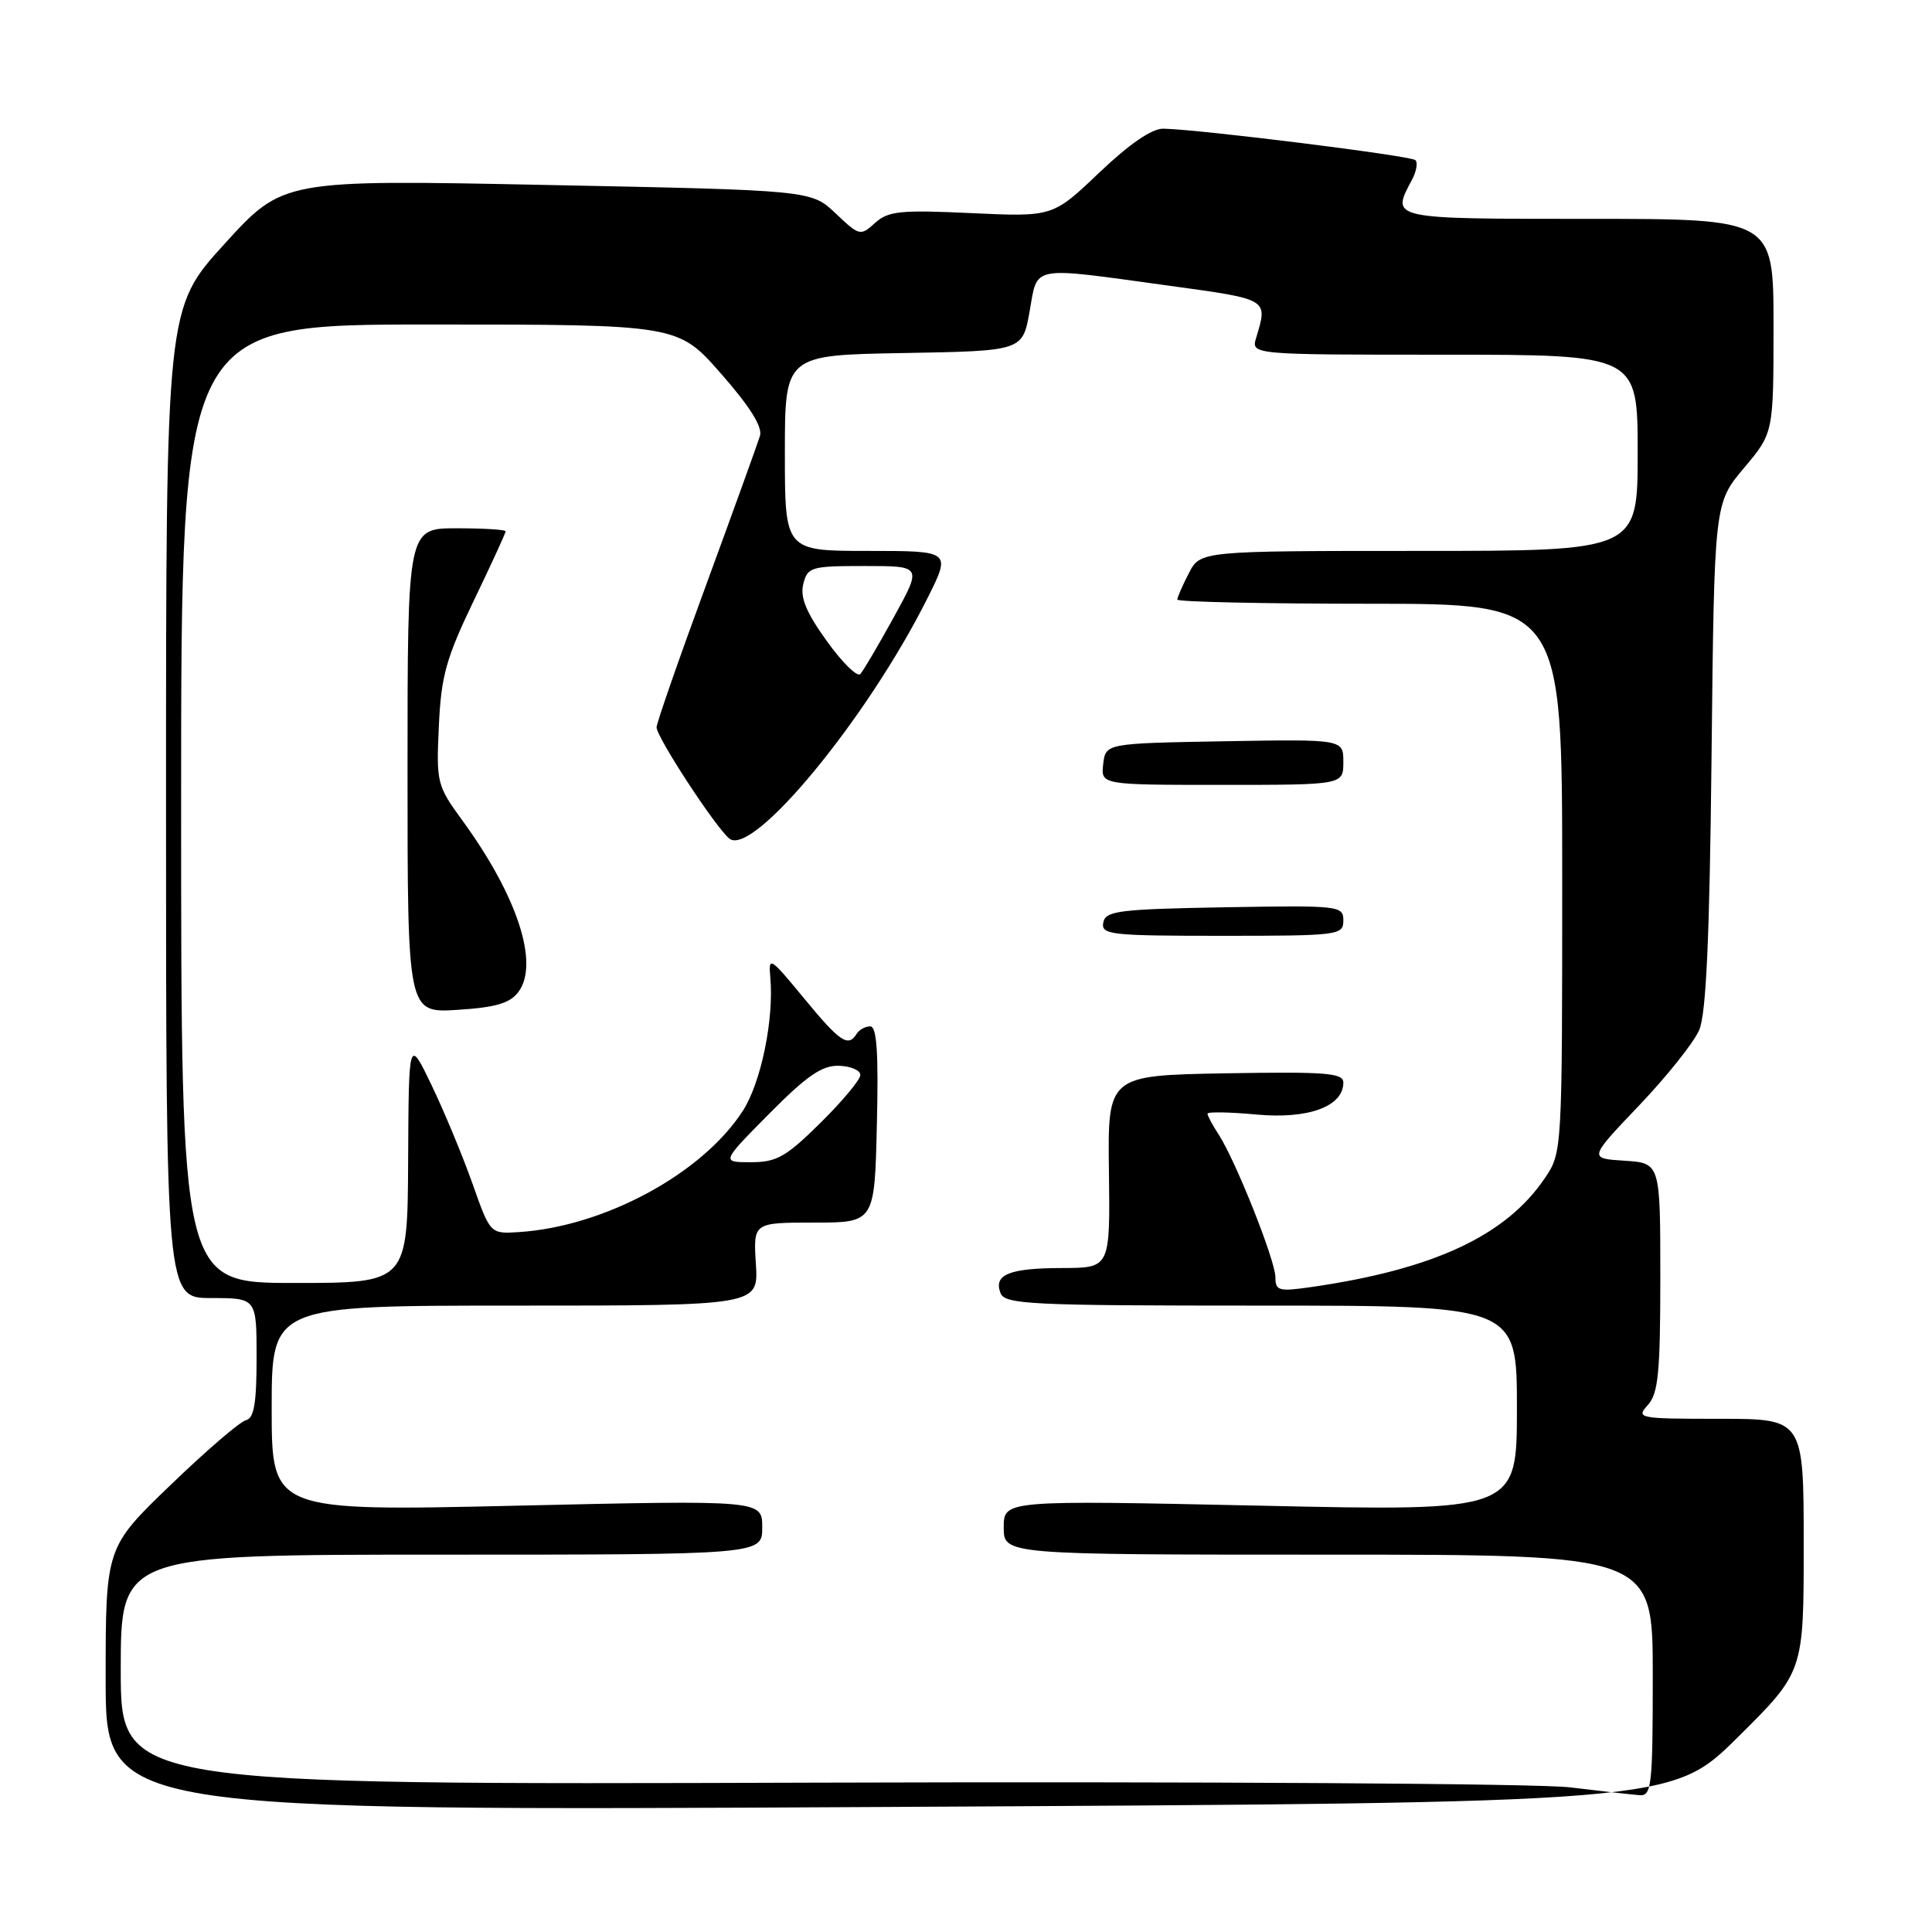 <?xml version="1.0" encoding="UTF-8" standalone="no"?>
<!DOCTYPE svg PUBLIC "-//W3C//DTD SVG 1.1//EN" "http://www.w3.org/Graphics/SVG/1.1/DTD/svg11.dtd" >
<svg xmlns="http://www.w3.org/2000/svg" xmlns:xlink="http://www.w3.org/1999/xlink" version="1.1" viewBox="0 0 256 256">
 <g >
 <path fill="currentColor"
d=" M 230.25 230.21 C 239.00 221.54 239.00 221.54 239.00 204.77 C 239.00 188.00 239.00 188.00 227.85 188.00 C 217.10 188.00 216.75 187.93 218.35 186.17 C 219.73 184.64 220.00 181.89 220.00 169.23 C 220.00 154.11 220.00 154.11 215.25 153.80 C 210.50 153.50 210.50 153.50 217.18 146.49 C 220.86 142.63 224.45 138.13 225.15 136.49 C 226.08 134.32 226.53 124.37 226.79 100.09 C 227.15 66.69 227.15 66.69 231.07 62.03 C 235.00 57.37 235.00 57.37 235.00 43.19 C 235.00 29.00 235.00 29.00 210.50 29.00 C 184.08 29.00 184.30 29.05 187.08 23.85 C 187.68 22.74 187.89 21.55 187.55 21.22 C 186.97 20.64 159.09 17.16 154.16 17.05 C 152.64 17.02 149.69 19.04 145.66 22.87 C 139.50 28.74 139.50 28.74 128.72 28.24 C 119.30 27.80 117.70 27.96 115.95 29.54 C 114.01 31.30 113.87 31.26 110.73 28.28 C 107.50 25.21 107.50 25.21 72.50 24.51 C 37.50 23.80 37.50 23.80 29.75 32.32 C 22.00 40.83 22.00 40.83 22.00 106.42 C 22.00 172.00 22.00 172.00 28.00 172.00 C 34.00 172.00 34.00 172.00 34.00 179.93 C 34.00 185.91 33.66 187.93 32.60 188.18 C 31.82 188.35 27.32 192.22 22.60 196.77 C 14.00 205.05 14.00 205.05 14.00 222.51 C 14.00 239.98 14.00 239.98 117.75 239.43 C 221.50 238.88 221.50 238.88 230.25 230.21 Z  M 208.00 236.83 C 203.83 236.33 159.52 236.05 108.25 236.21 C 16.00 236.50 16.00 236.50 16.00 221.25 C 16.00 206.00 16.00 206.00 58.50 206.00 C 101.00 206.00 101.00 206.00 101.00 202.38 C 101.00 198.77 101.00 198.77 68.50 199.51 C 36.00 200.25 36.00 200.25 36.00 186.62 C 36.00 173.00 36.00 173.00 68.25 173.00 C 100.50 173.00 100.50 173.00 100.16 167.50 C 99.81 162.00 99.81 162.00 107.85 162.00 C 115.89 162.00 115.89 162.00 116.19 149.00 C 116.42 139.44 116.18 136.00 115.31 136.00 C 114.65 136.00 113.84 136.45 113.50 137.00 C 112.38 138.80 111.30 138.07 106.52 132.26 C 102.03 126.81 101.81 126.67 102.07 129.51 C 102.57 135.06 100.84 143.48 98.41 147.22 C 93.05 155.52 80.06 162.54 68.73 163.26 C 64.96 163.50 64.96 163.50 62.60 156.82 C 61.30 153.15 58.87 147.30 57.20 143.82 C 54.16 137.50 54.16 137.50 54.08 153.75 C 54.00 170.00 54.00 170.00 39.00 170.00 C 24.00 170.00 24.00 170.00 24.00 106.50 C 24.00 43.00 24.00 43.00 56.92 43.00 C 89.83 43.00 89.83 43.00 95.53 49.50 C 99.35 53.84 101.06 56.57 100.70 57.75 C 100.41 58.71 97.21 67.57 93.59 77.44 C 89.96 87.31 87.00 95.82 87.00 96.37 C 87.00 97.68 94.76 109.55 96.63 111.11 C 99.71 113.66 114.93 95.20 122.90 79.25 C 126.03 73.00 126.03 73.00 115.01 73.00 C 104.00 73.00 104.00 73.00 104.00 60.03 C 104.00 47.05 104.00 47.05 119.75 46.78 C 135.50 46.50 135.50 46.50 136.43 41.25 C 137.53 35.08 136.31 35.30 155.00 37.87 C 168.17 39.68 168.01 39.58 166.45 44.75 C 165.77 47.00 165.77 47.00 191.38 47.00 C 217.00 47.00 217.00 47.00 217.00 60.00 C 217.00 73.00 217.00 73.00 188.03 73.00 C 159.05 73.00 159.05 73.00 157.53 75.95 C 156.69 77.57 156.00 79.15 156.00 79.45 C 156.00 79.75 167.47 80.00 181.50 80.00 C 207.00 80.00 207.00 80.00 207.00 116.35 C 207.00 152.53 206.99 152.72 204.72 156.08 C 199.58 163.72 189.99 168.20 173.75 170.54 C 169.45 171.16 169.00 171.04 169.00 169.25 C 169.00 167.03 163.70 153.72 161.46 150.30 C 160.66 149.07 160.00 147.85 160.00 147.57 C 160.00 147.30 162.91 147.35 166.46 147.68 C 173.35 148.32 178.00 146.62 178.00 143.45 C 178.00 142.17 175.73 141.99 162.39 142.22 C 146.77 142.50 146.77 142.50 146.94 155.25 C 147.10 168.00 147.10 168.00 140.80 168.02 C 133.73 168.03 131.63 168.88 132.57 171.33 C 133.15 172.84 136.37 173.00 167.11 173.00 C 201.00 173.00 201.00 173.00 201.00 186.63 C 201.00 200.25 201.00 200.25 167.00 199.51 C 133.00 198.78 133.00 198.78 133.00 202.39 C 133.00 206.00 133.00 206.00 176.00 206.00 C 219.00 206.00 219.00 206.00 219.00 222.00 C 219.00 236.62 218.85 237.99 217.25 237.87 C 216.29 237.80 212.12 237.33 208.00 236.83 Z  M 68.69 131.44 C 71.49 127.69 68.57 118.74 61.27 108.72 C 57.90 104.10 57.80 103.71 58.15 96.22 C 58.45 89.60 59.10 87.24 62.75 79.65 C 65.09 74.79 67.00 70.63 67.00 70.40 C 67.00 70.18 64.08 70.00 60.50 70.00 C 54.00 70.00 54.00 70.00 54.00 102.12 C 54.00 134.23 54.00 134.23 60.62 133.81 C 65.69 133.49 67.58 132.93 68.69 131.44 Z  M 178.00 121.97 C 178.00 120.01 177.49 119.96 162.26 120.22 C 148.20 120.47 146.49 120.69 146.19 122.25 C 145.88 123.86 147.16 124.00 161.93 124.00 C 177.40 124.00 178.00 123.92 178.00 121.97 Z  M 178.00 100.97 C 178.00 97.95 178.00 97.95 162.25 98.22 C 146.50 98.50 146.50 98.50 146.18 101.25 C 145.87 104.00 145.87 104.00 161.93 104.00 C 178.00 104.00 178.00 104.00 178.00 100.97 Z  M 101.93 147.57 C 106.91 142.54 108.92 141.16 111.15 141.22 C 112.72 141.27 114.00 141.81 114.00 142.44 C 114.00 143.06 111.62 145.92 108.72 148.78 C 104.15 153.30 102.91 154.00 99.50 154.00 C 95.56 154.00 95.56 154.00 101.93 147.57 Z  M 109.56 84.95 C 106.81 81.13 106.00 79.15 106.44 77.39 C 107.00 75.13 107.46 75.00 114.61 75.00 C 122.17 75.00 122.17 75.00 118.45 81.75 C 116.41 85.46 114.40 88.87 114.00 89.31 C 113.60 89.76 111.60 87.79 109.56 84.95 Z "/>
</g>
</svg>